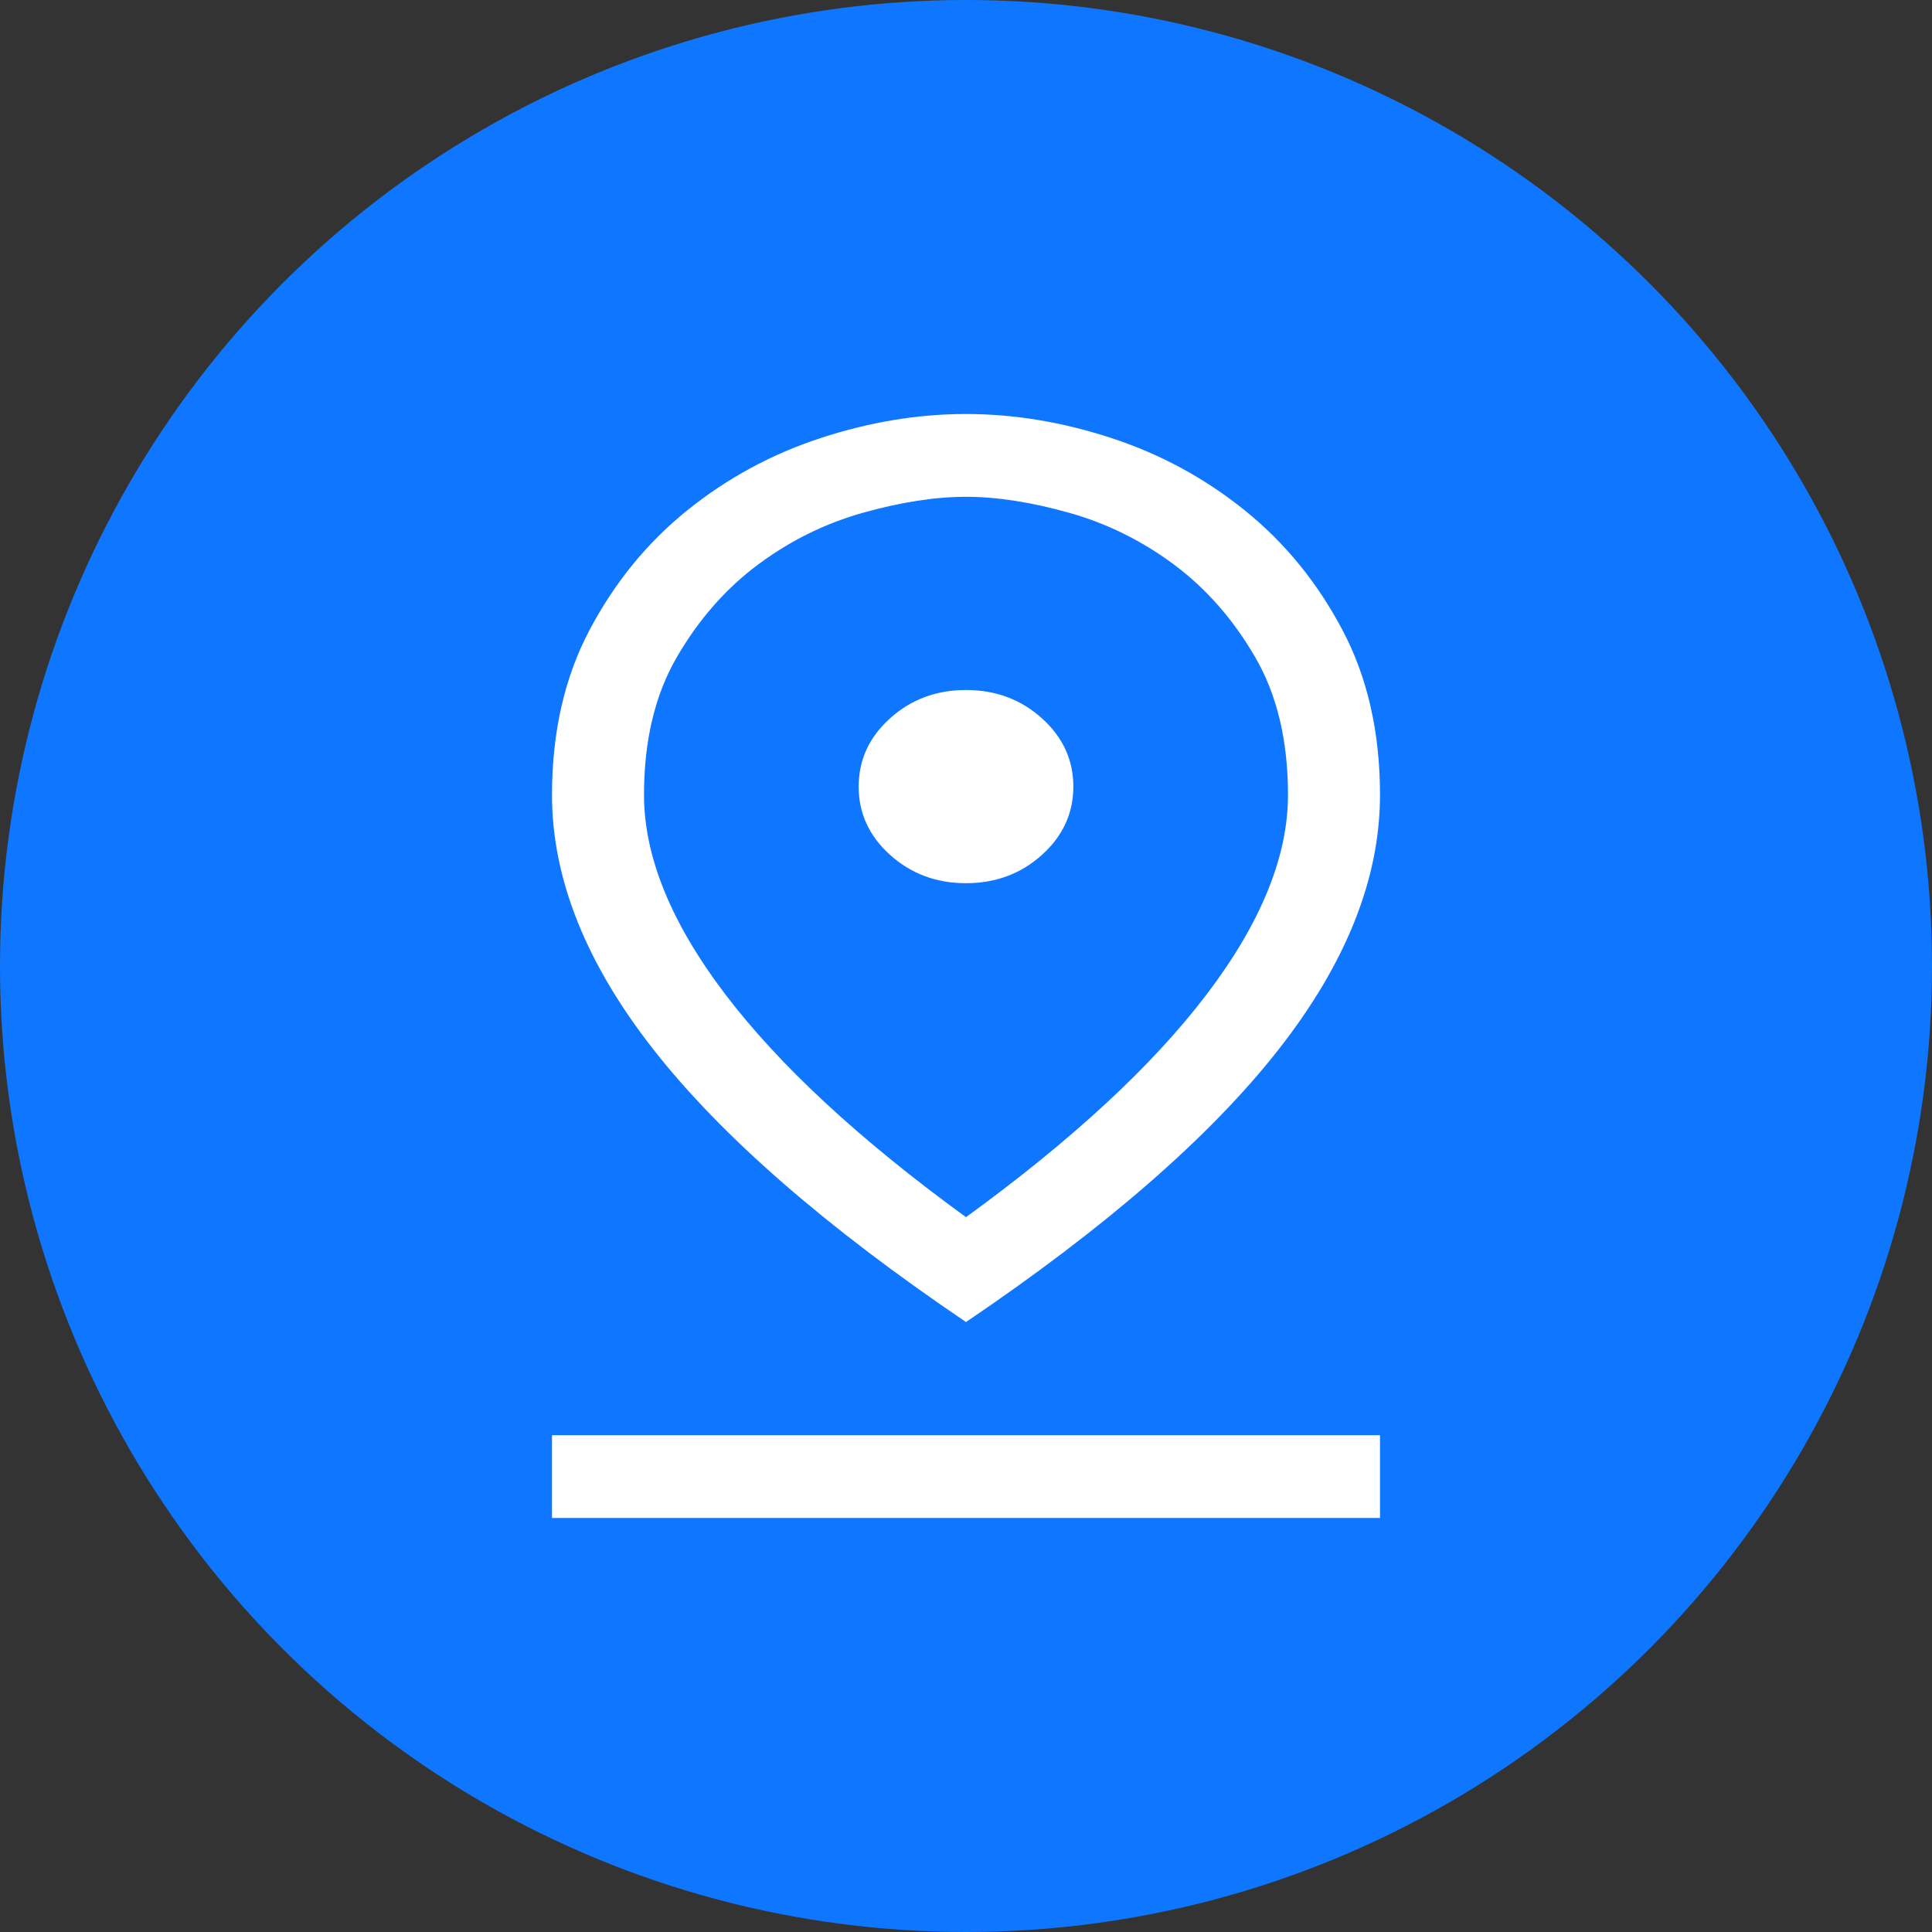 <svg width="140" height="140" viewBox="0 0 140 140" fill="none" xmlns="http://www.w3.org/2000/svg">
<rect x="0" y="0" width="140" height="140" fill="#333333" stroke="none"/>
<circle cx="70" cy="70" r="70" fill="#0f77ff"/>
<path d="M70 88.2C77.704 82.6 83.519 77.217 87.444 72.05C91.37 66.883 93.333 62.067 93.333 57.6C93.333 53.667 92.537 50.333 90.944 47.6C89.352 44.867 87.389 42.633 85.056 40.9C82.722 39.167 80.185 37.917 77.444 37.15C74.704 36.383 72.222 36 70 36C67.778 36 65.296 36.383 62.556 37.15C59.815 37.917 57.278 39.167 54.944 40.9C52.611 42.633 50.648 44.867 49.056 47.6C47.463 50.333 46.667 53.667 46.667 57.6C46.667 62.067 48.63 66.883 52.556 72.05C56.481 77.217 62.296 82.6 70 88.2ZM70 95.8C59.852 88.933 52.315 82.367 47.389 76.1C42.463 69.833 40 63.667 40 57.6C40 53.067 40.907 49.083 42.722 45.65C44.537 42.217 46.889 39.333 49.778 37C52.667 34.667 55.889 32.917 59.444 31.75C63 30.583 66.519 30 70 30C73.481 30 77 30.583 80.556 31.75C84.111 32.917 87.333 34.667 90.222 37C93.111 39.333 95.463 42.217 97.278 45.65C99.093 49.083 100 53.067 100 57.6C100 63.667 97.537 69.833 92.611 76.1C87.685 82.367 80.148 88.933 70 95.8ZM70 64C72.148 64 73.981 63.317 75.5 61.95C77.019 60.583 77.778 58.933 77.778 57C77.778 55.067 77.019 53.417 75.5 52.05C73.981 50.683 72.148 50 70 50C67.852 50 66.019 50.683 64.5 52.05C62.981 53.417 62.222 55.067 62.222 57C62.222 58.933 62.981 60.583 64.5 61.95C66.019 63.317 67.852 64 70 64ZM40 110V104H100V110H40Z" fill="white"/>
</svg>
